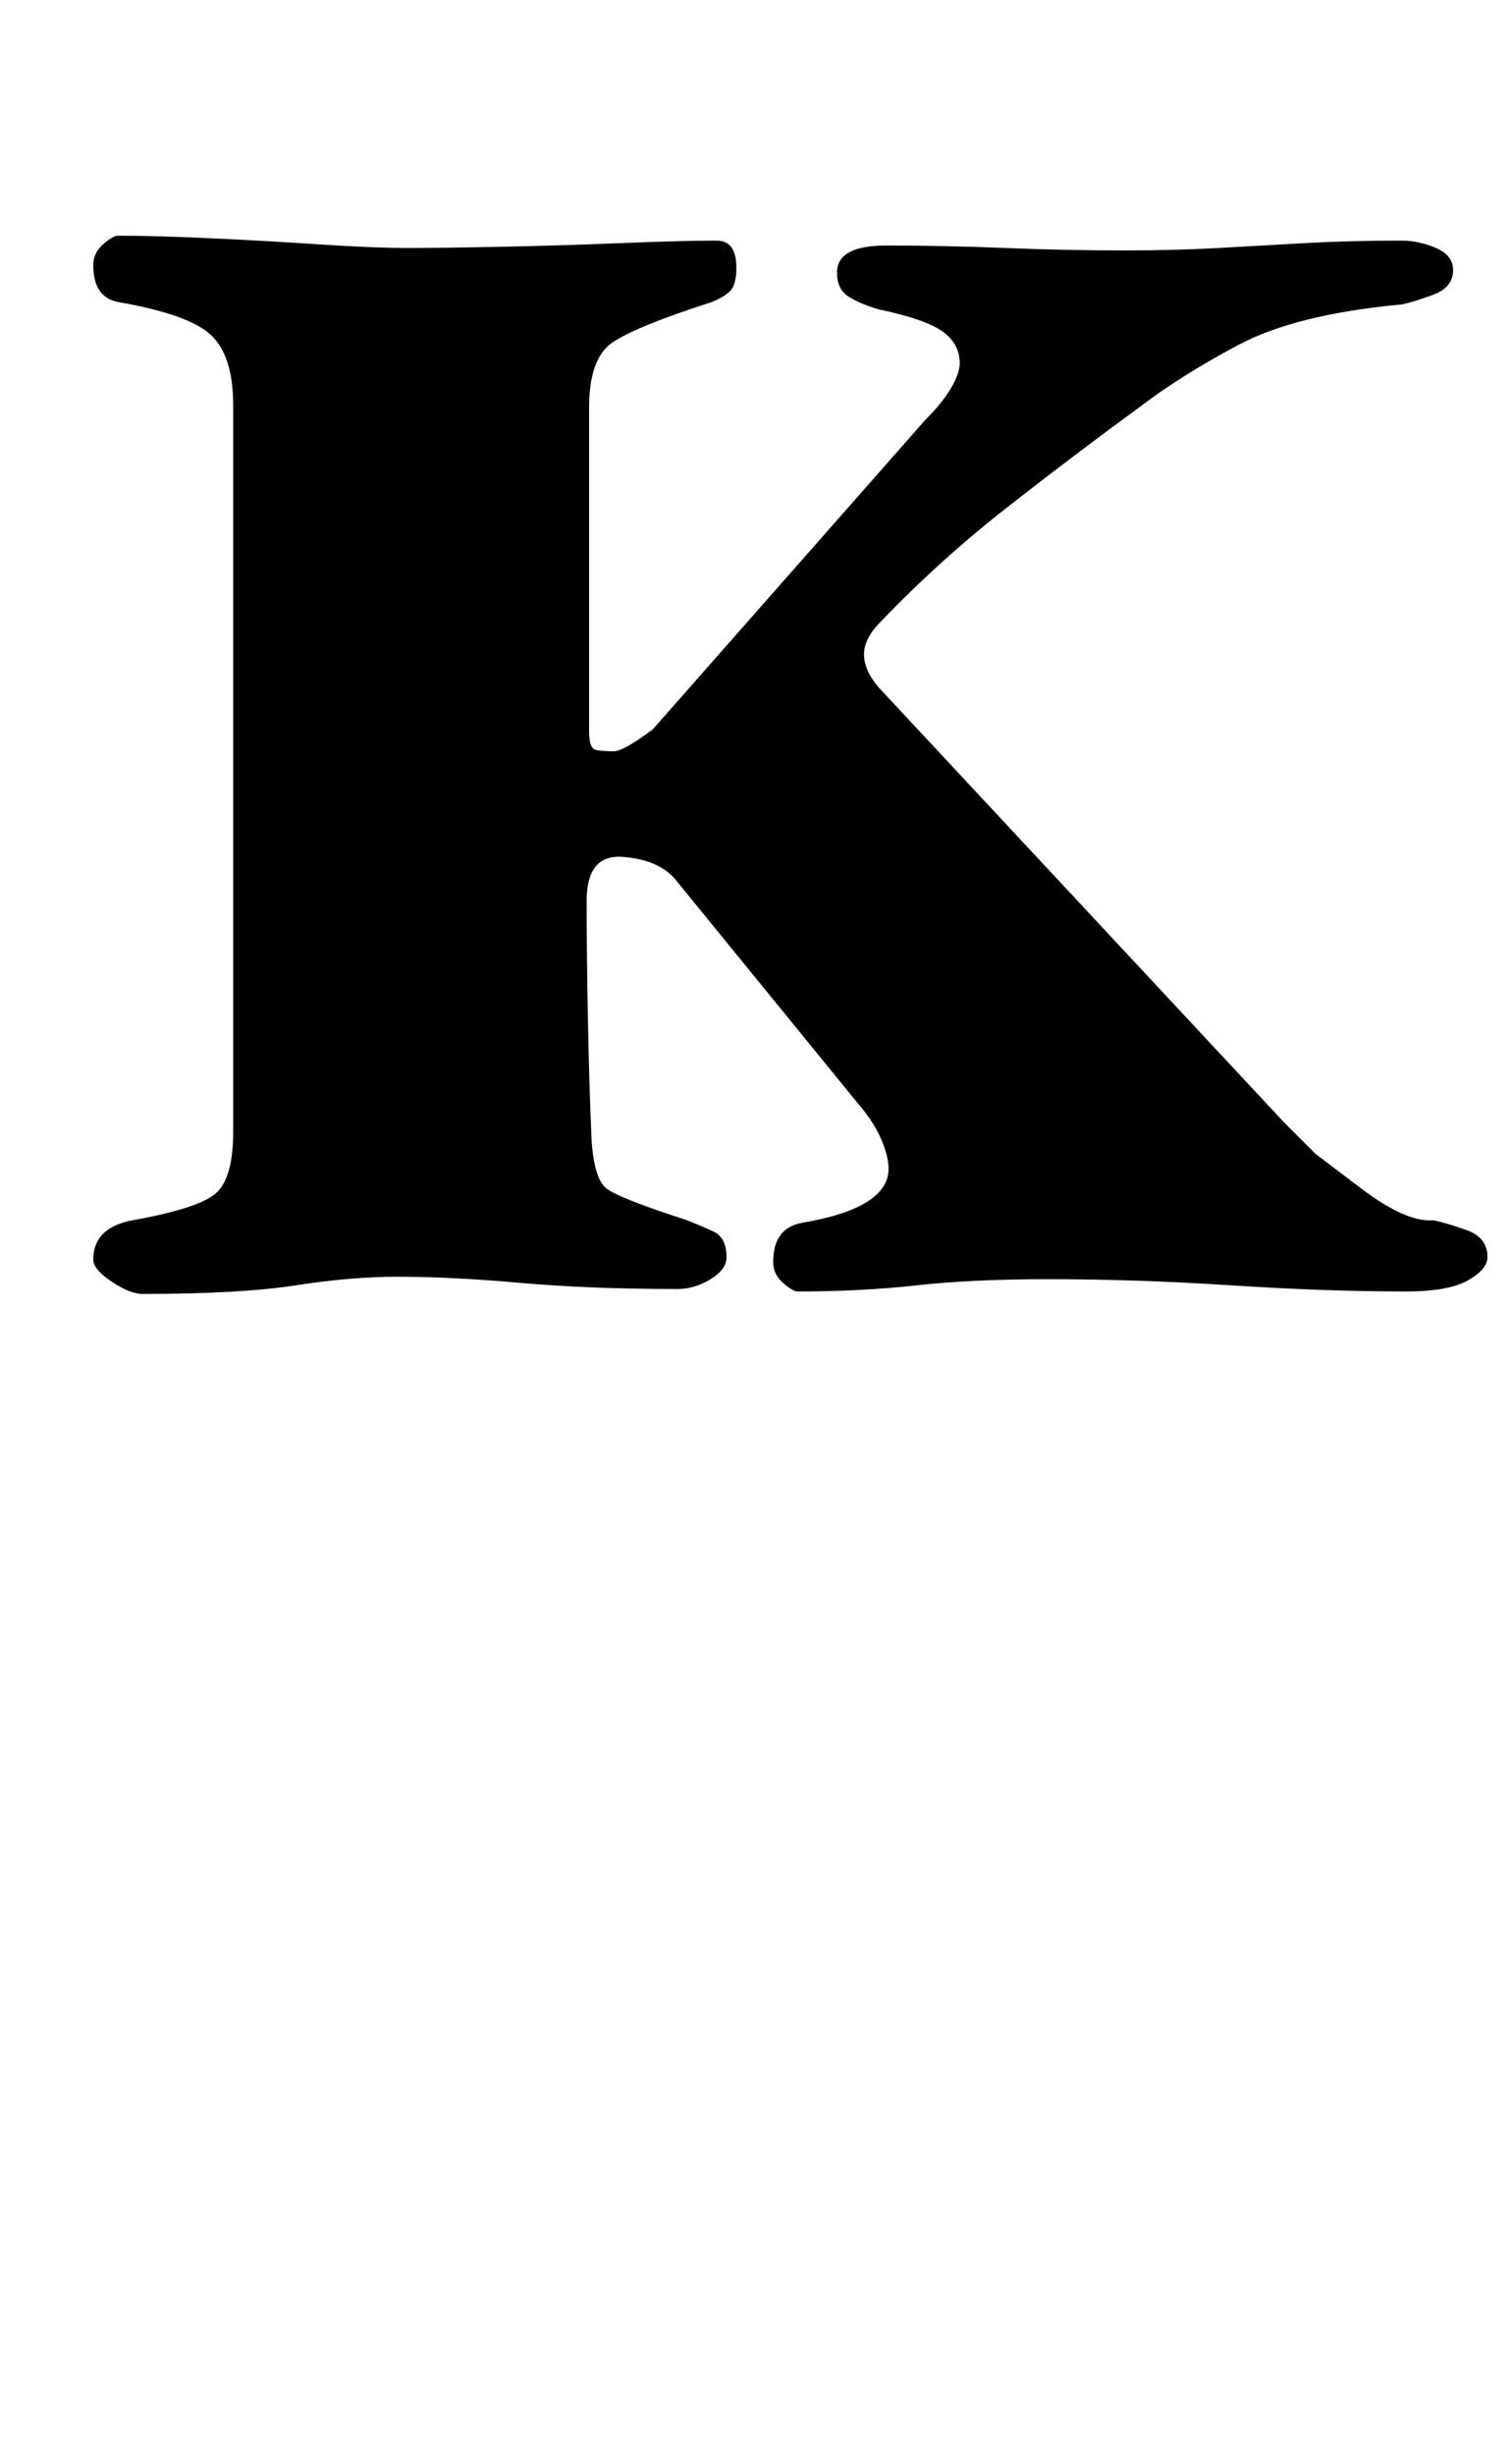 <?xml version="1.0" standalone="no"?>
<!DOCTYPE svg PUBLIC "-//W3C//DTD SVG 1.1//EN" "http://www.w3.org/Graphics/SVG/1.1/DTD/svg11.dtd" >
<svg xmlns="http://www.w3.org/2000/svg" xmlns:xlink="http://www.w3.org/1999/xlink" version="1.1" viewBox="-10 0 616 1000">
  <g transform="matrix(1 0 0 -1 0 800)">
   <path fill="currentColor"
d="M48 273q-5 0 -12.5 5t-7.5 9q0 13 16 16q28 5 34.5 11.5t6.5 24.5v296q0 20 -9 28.5t-38 13.5q-10 2 -10 15q0 5 4 8.5t6 3.5q15 0 37 -1t44.5 -2.5t36.5 -1.5t38.5 0.5t49 1.5t38.5 1q8 0 8 -11q0 -7 -2.5 -9.5t-7.5 -4.5q-31 -10 -40.5 -16.5t-9.5 -26.5v-132
q0 -7 3 -7.5t7 -0.5t16 9l111 126q7 7 10.5 13t3.5 10q0 8 -7 13t-26 9q-7 2 -12 5t-5 10q0 11 20 11q24 0 48.5 -1t48.5 -1q21 0 38.5 1t35.5 2t39 1q7 0 14 -3t7 -9q0 -7 -8 -10t-13 -4q-43 -4 -66.5 -16.5t-40.5 -25.5q-26 -19 -53.5 -40.5t-51.5 -46.5q-7 -7 -7 -13.5
t6 -13.5l165 -177l13 -13t18.5 -14t29.5 -13q5 -1 13.5 -4t8.5 -11q0 -5 -8 -9.5t-25 -4.5q-33 0 -71.5 2.5t-74.5 2.5q-31 0 -53.5 -2.5t-48.5 -2.5q-2 0 -6 3.5t-4 8.5q0 14 12 16q35 6 35 22q0 5 -3 12t-9 14l-75 92q-7 8 -21.5 9t-14.5 -18q0 -20 0.5 -47t1.5 -50
q1 -16 6 -20t33 -13q5 -2 10.5 -4.5t5.5 -10.5q0 -5 -6.5 -9t-13.5 -4q-36 0 -64 2.5t-50 2.5q-19 0 -41.5 -3.5t-62.5 -3.5z" />
  </g>

</svg>

